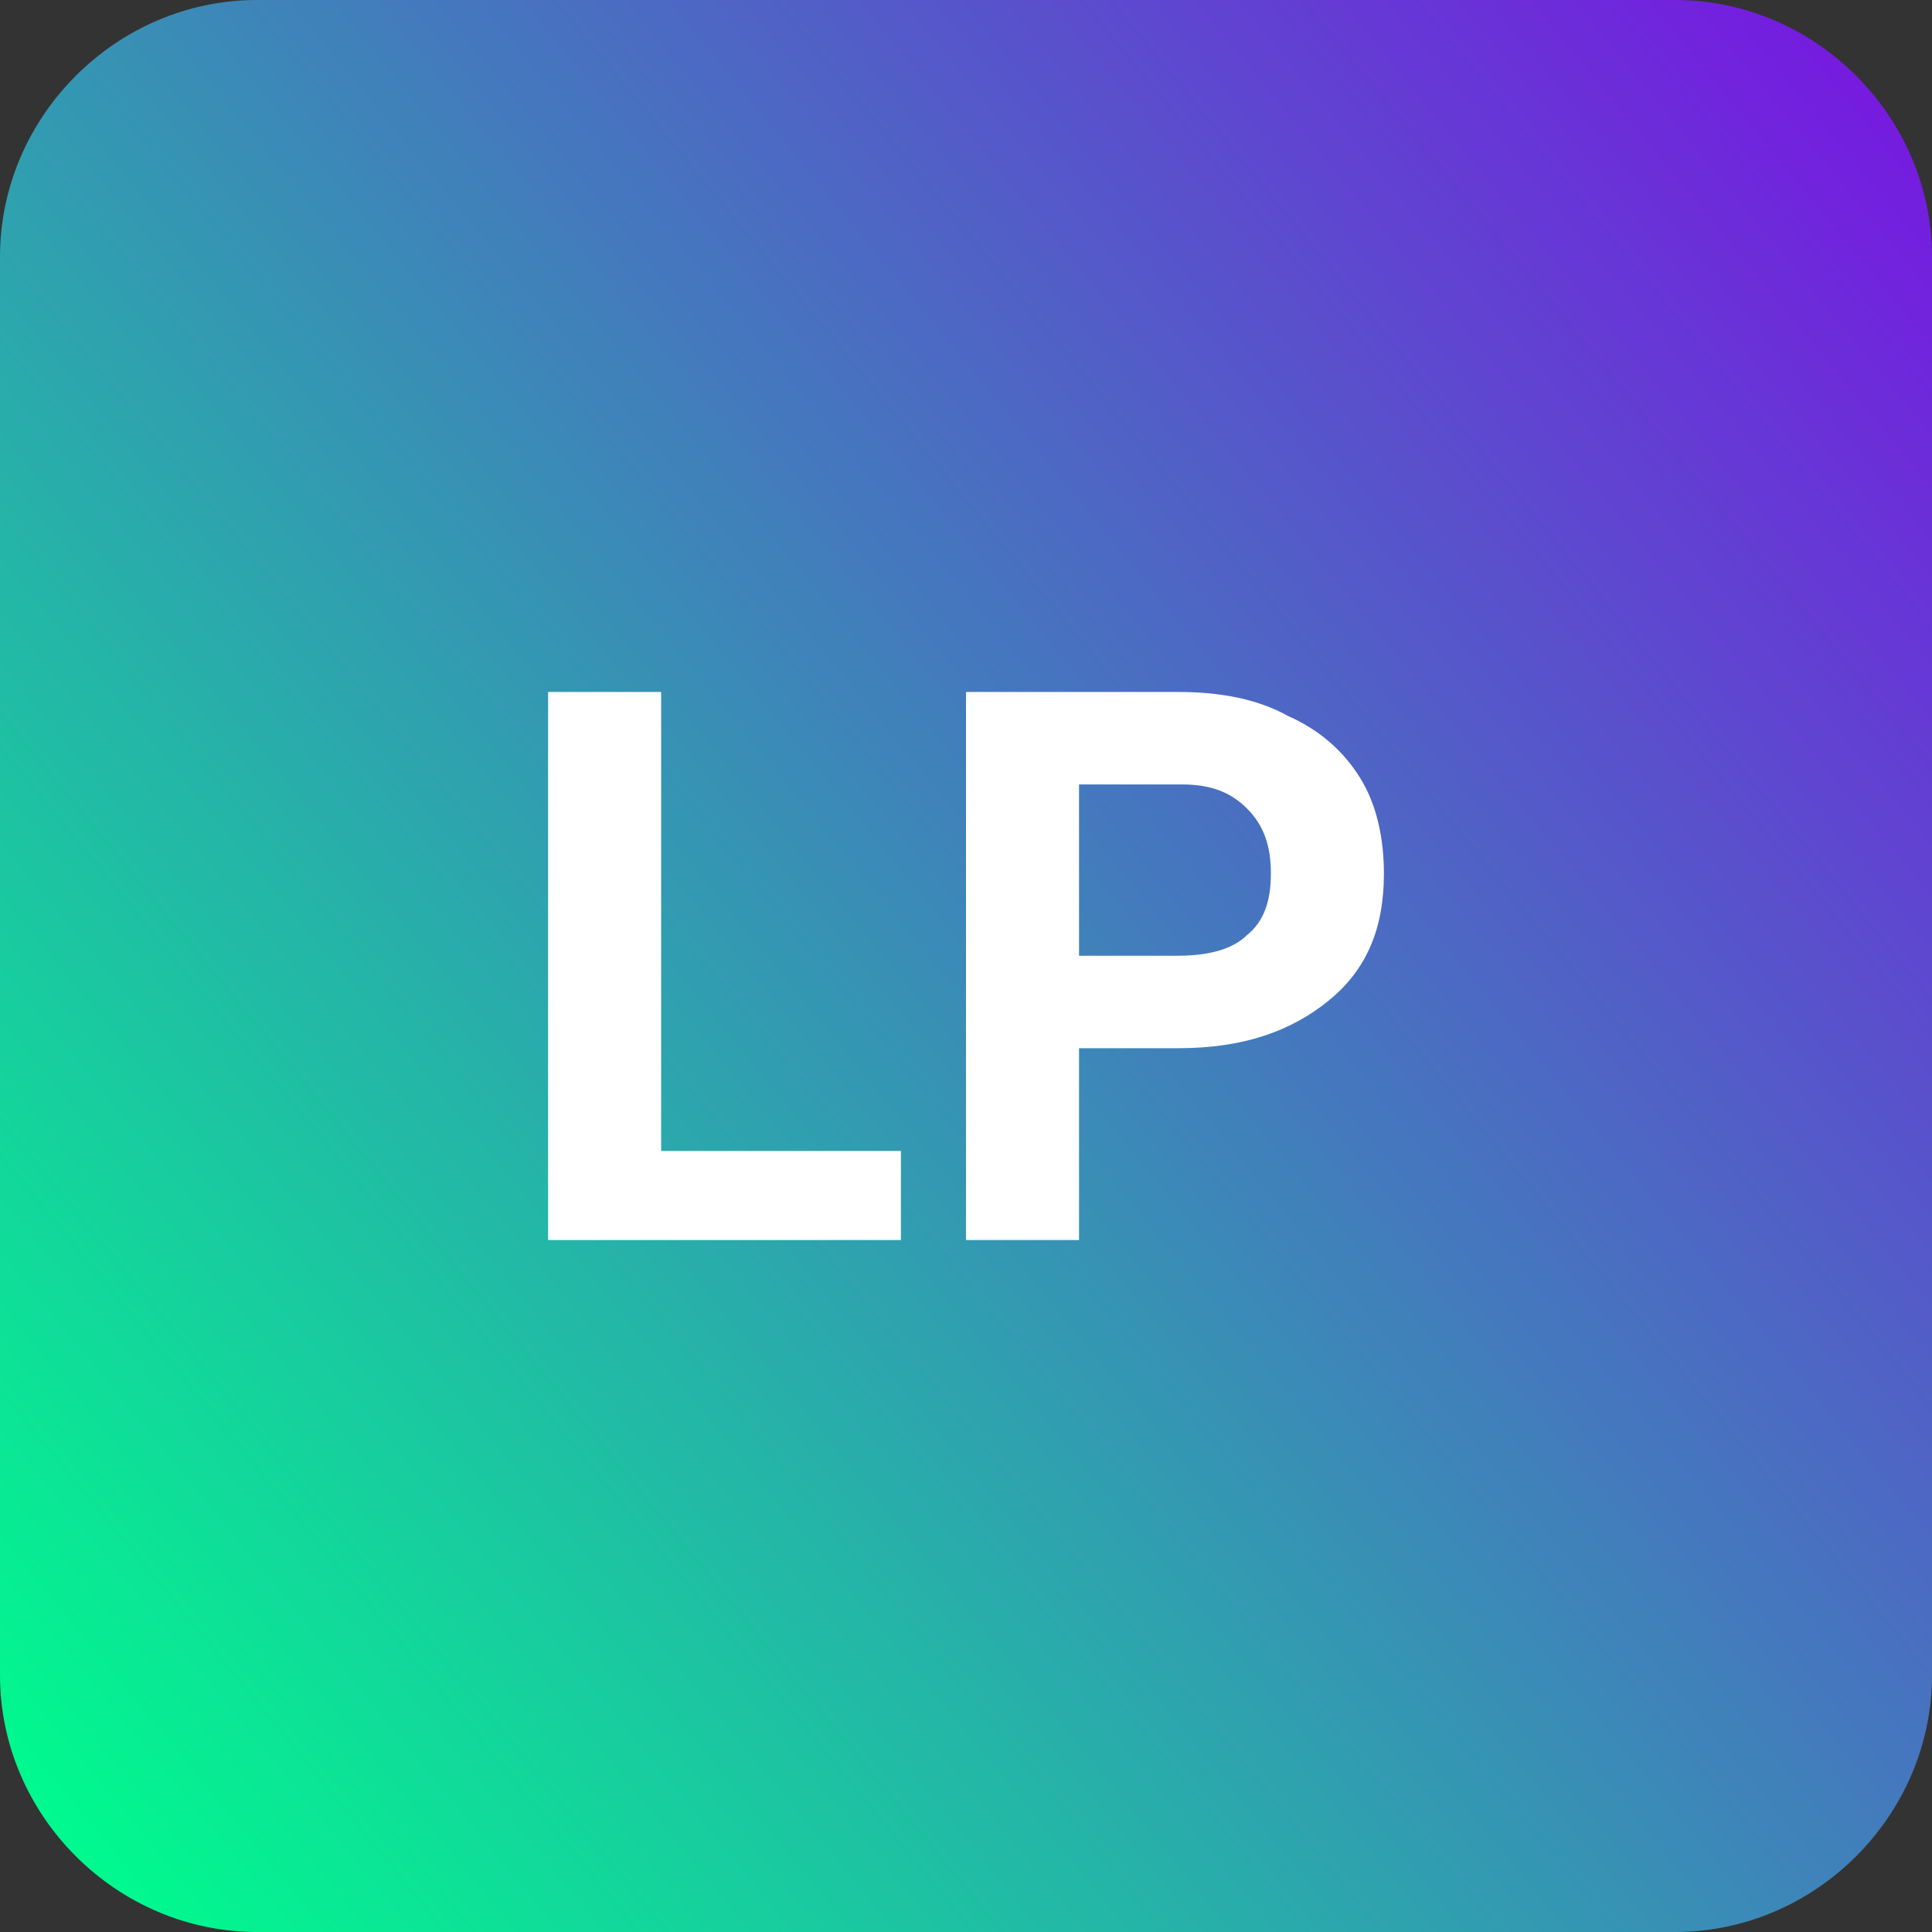 <?xml version="1.0" encoding="UTF-8"?>
<!DOCTYPE svg PUBLIC "-//W3C//DTD SVG 1.1//EN" "http://www.w3.org/Graphics/SVG/1.1/DTD/svg11.dtd">
<!-- Creator: CorelDRAW X8 -->
<svg xmlns="http://www.w3.org/2000/svg" xml:space="preserve" width="2.505in" height="2.505in" version="1.1" style="shape-rendering:geometricPrecision; text-rendering:geometricPrecision; image-rendering:optimizeQuality; fill-rule:evenodd; clip-rule:evenodd"
viewBox="0 0 564 564"
 xmlns:xlink="http://www.w3.org/1999/xlink">
 <rect x="0" y="0" width="564" height="564" fill="#333333" stroke="none"/>
 <defs>
  <style type="text/css">
   <![CDATA[
    .fil1 {fill:white;fill-rule:nonzero}
    .fil0 {fill:url(#id0)}
   ]]>
  </style>
  <linearGradient id="id0" gradientUnits="userSpaceOnUse" x1="5.372" y1="524.854" x2="596.308" y2="39.222">
   <stop offset="0" style="stop-opacity:1; stop-color:#00FA8E"/>
   <stop offset="1" style="stop-opacity:1; stop-color:#7A12E3"/>
  </linearGradient>
 </defs>
 <g id="Layer_x0020_1">
  <path class="fil0" d="M75 0l414 0c41,0 75,34 75,75l0 414c0,41 -34,75 -75,75l-414 0c-41,0 -75,-34 -75,-75l0 -414c0,-41 34,-75 75,-75z"/>
  <path class="fil1" d="M193 336l70 0 0 26 -103 0 0 -160 33 0 0 134zm122 -30l0 56 -33 0 0 -160 62 0c12,0 23,2 32,7 9,4 16,10 21,18 5,8 7,18 7,28 0,16 -5,28 -16,37 -11,9 -25,14 -44,14l-29 0zm0 -27l29 0c9,0 16,-2 20,-6 5,-4 7,-10 7,-18 0,-8 -2,-14 -7,-19 -5,-5 -11,-7 -19,-7l-30 0 0 50z"/>
 </g>
</svg>
